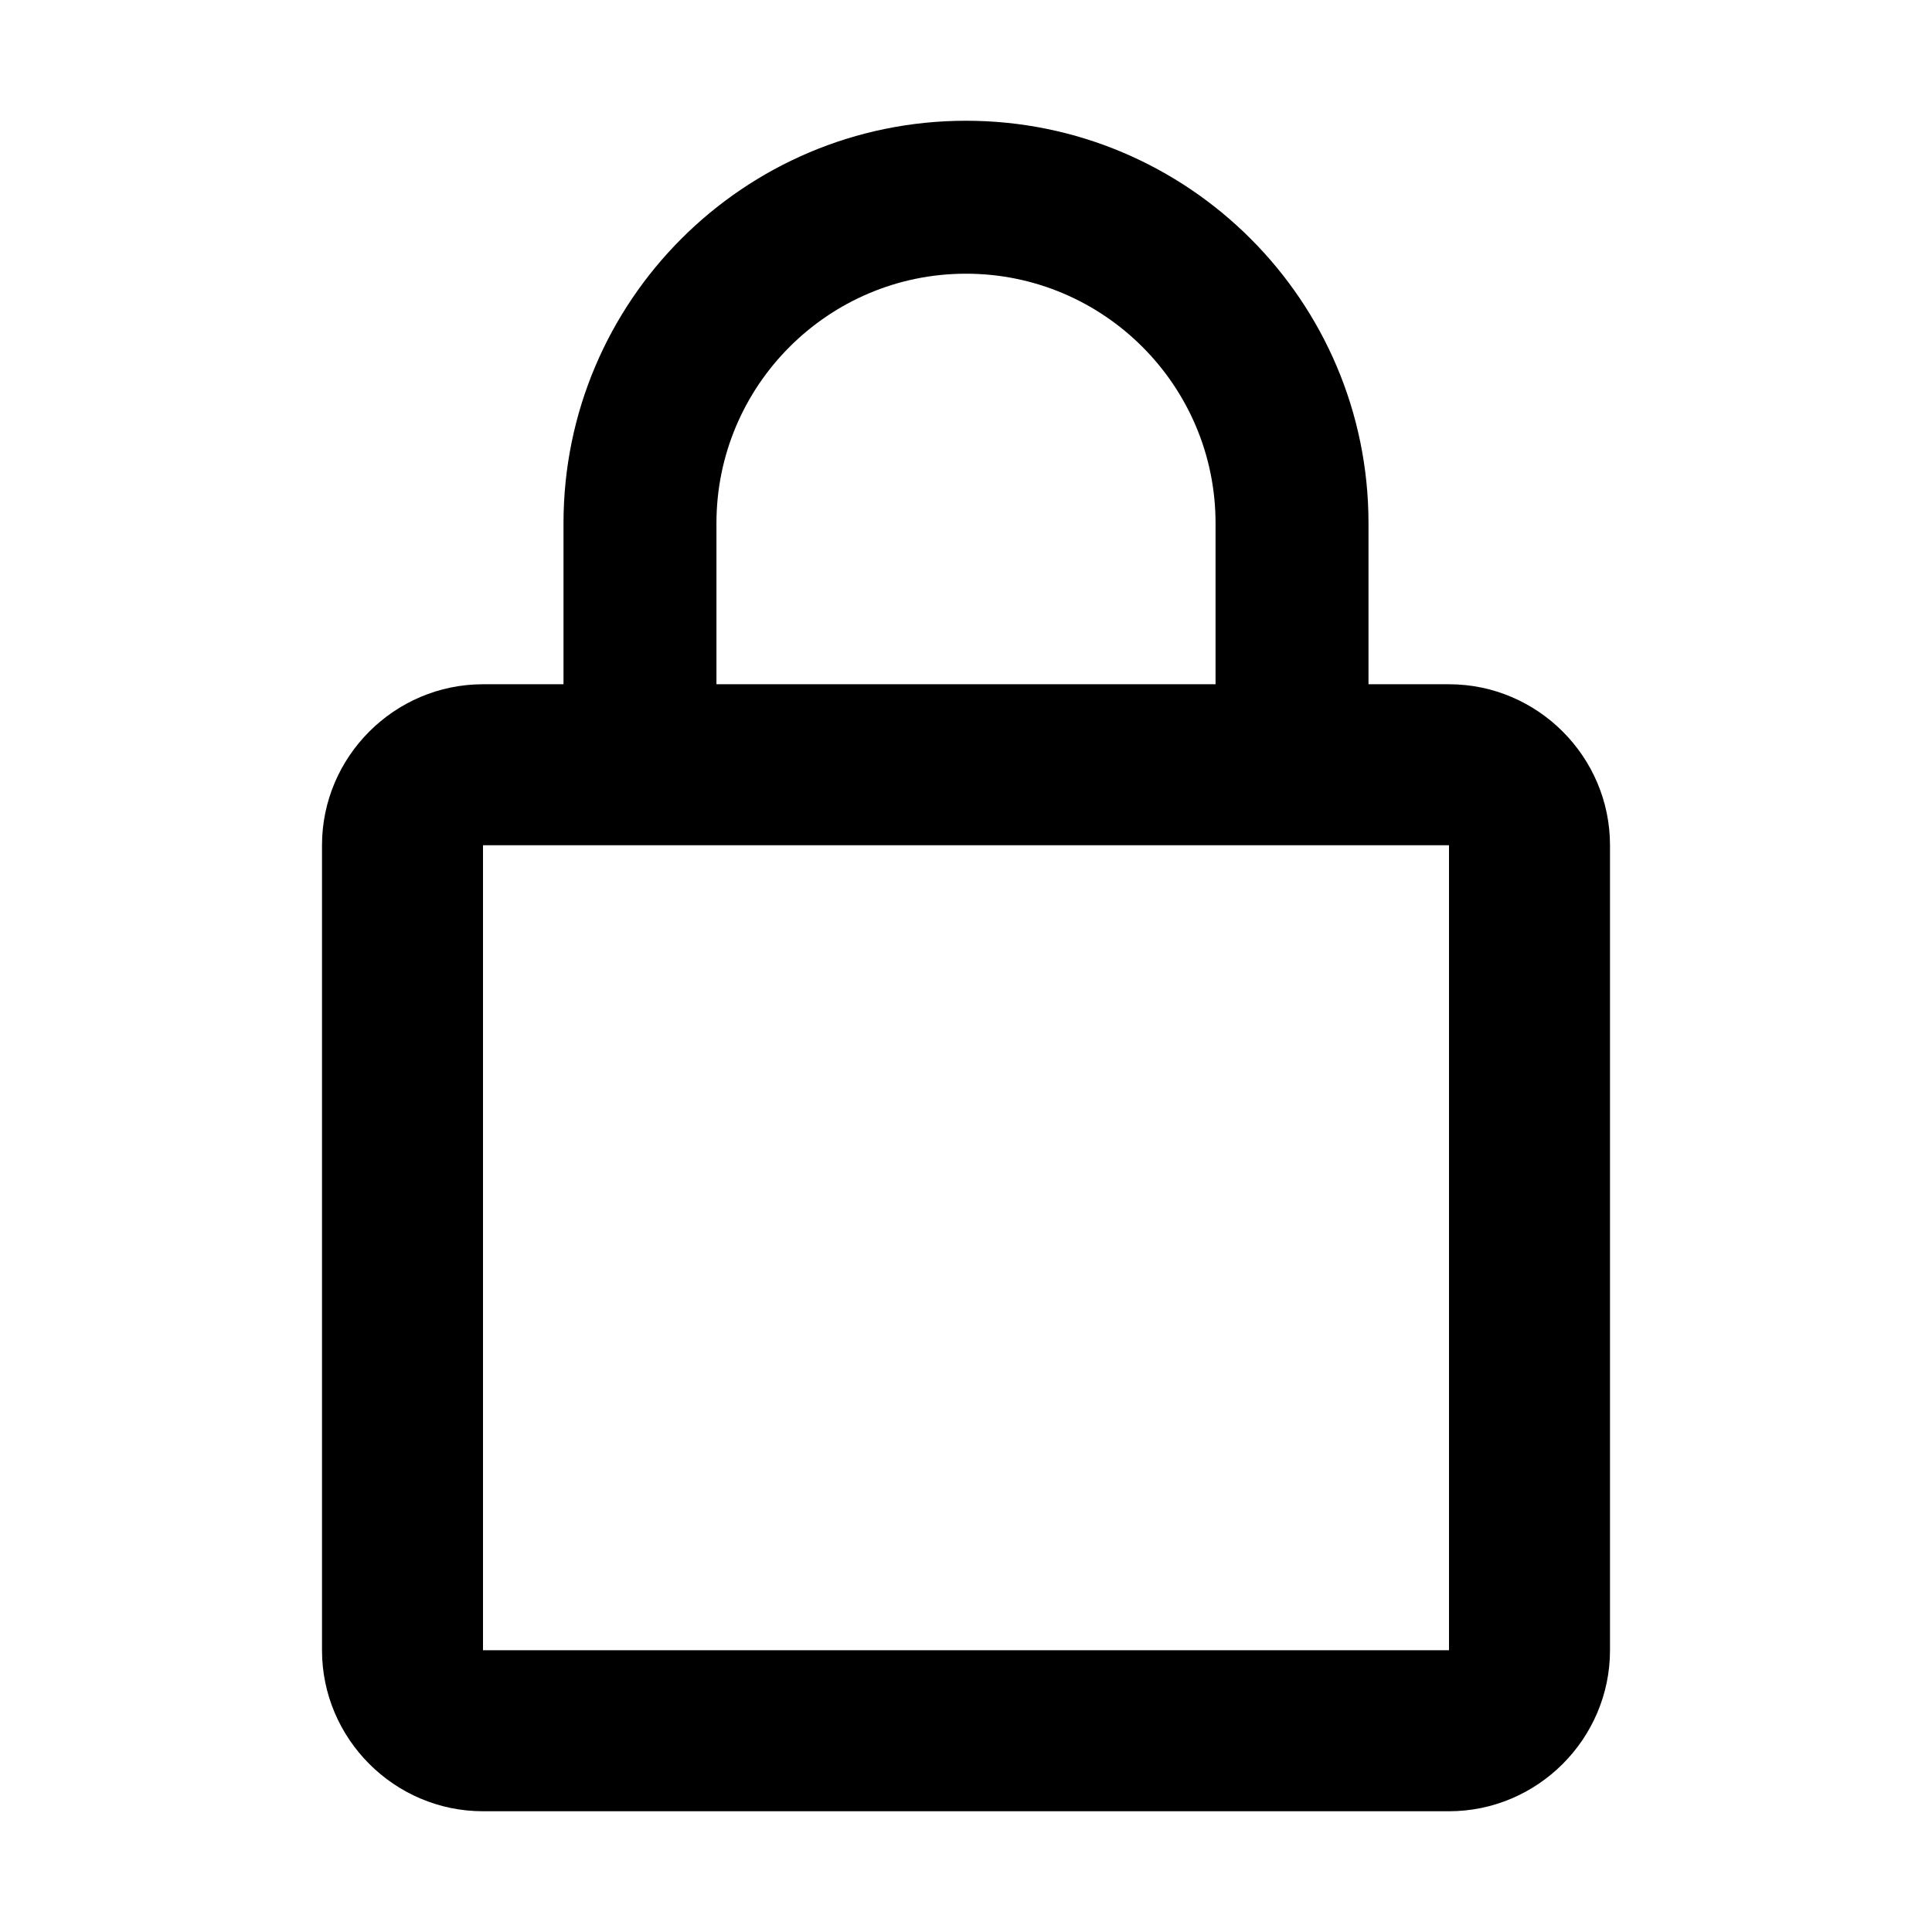 <svg width="24" height="24" viewBox="0 0 24 24" fill="none" xmlns="http://www.w3.org/2000/svg">
<path fill-rule="evenodd" clip-rule="evenodd" d="M17 8.5H18C19.1 8.5 20 9.4 20 10.5V20.5C20 21.6 19.1 22.5 18 22.5H6C4.9 22.5 4 21.6 4 20.5V10.5C4 9.4 4.9 8.5 6 8.5H7V6.5C7 3.74 9.24 1.5 12 1.5C14.76 1.5 17 3.74 17 6.5V8.5ZM8.9 6.5V8.5H15.1V6.5C15.1 4.79 13.71 3.4 12 3.4C10.29 3.4 8.9 4.79 8.9 6.5ZM18 20.5V10.5H6V20.5H18Z" fill="black"/>
</svg>
